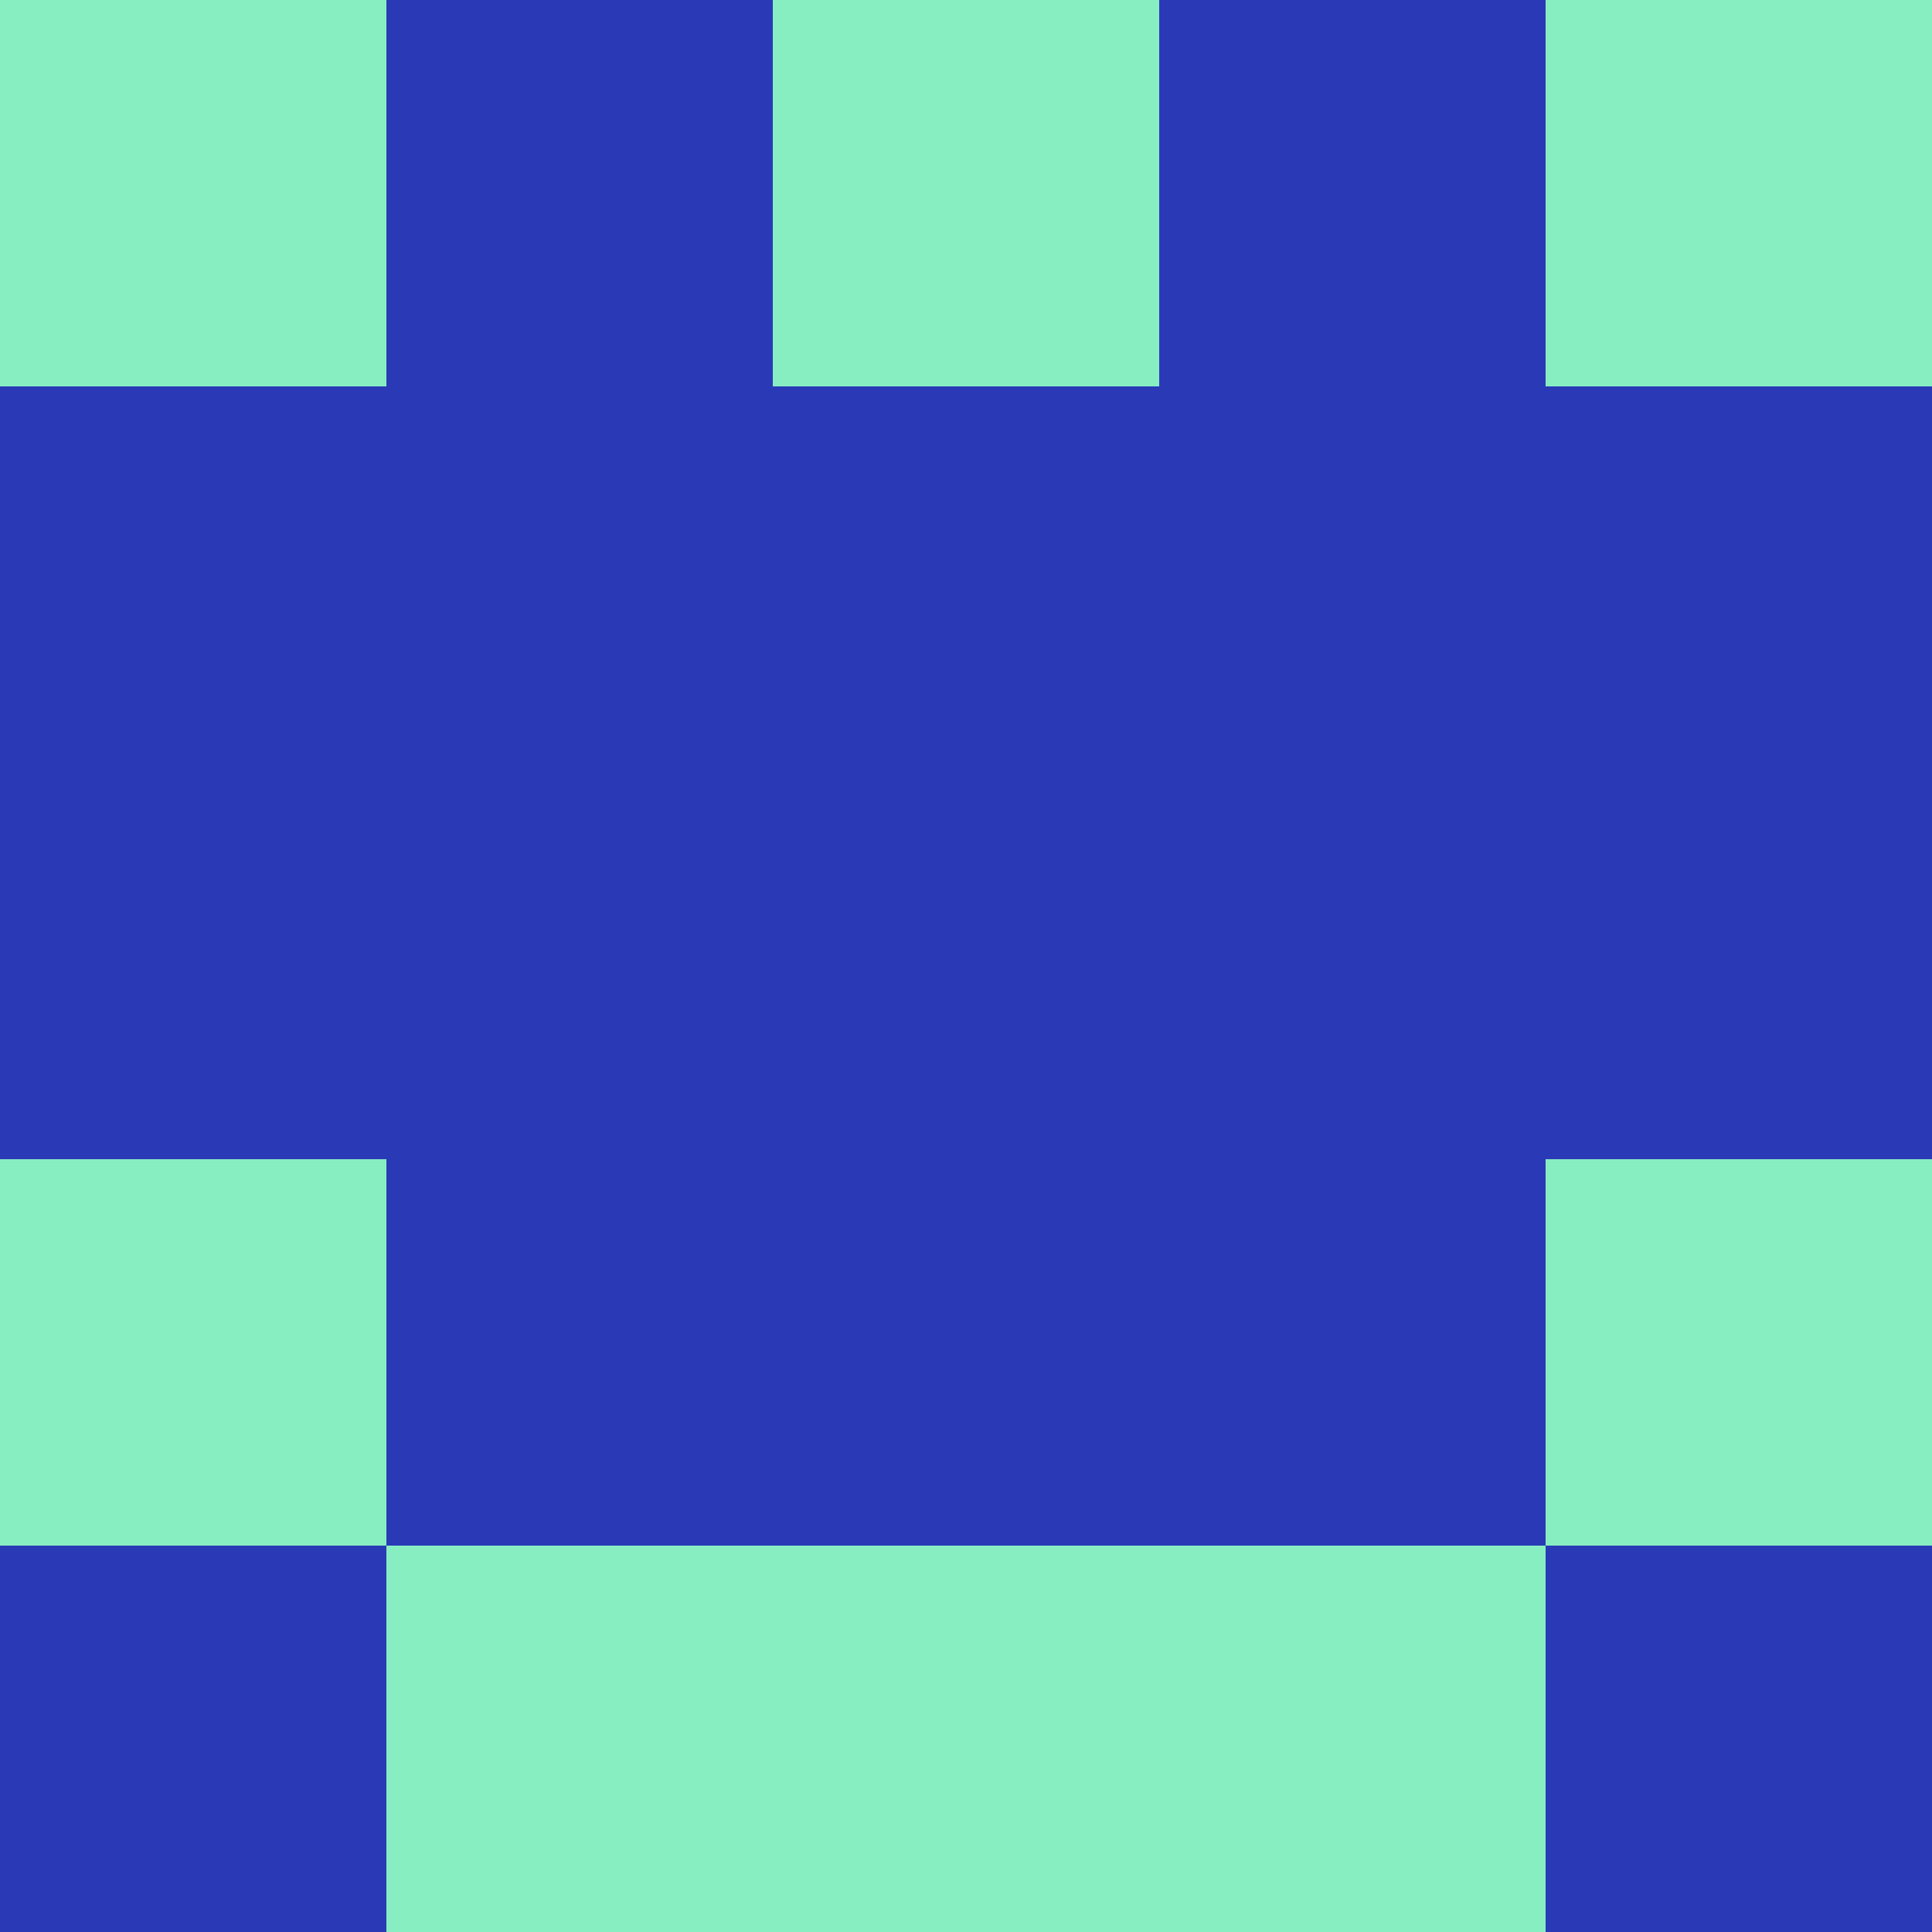 <?xml version="1.0" encoding="utf-8"?>
<!DOCTYPE svg PUBLIC "-//W3C//DTD SVG 20010904//EN"
        "http://www.w3.org/TR/2001/REC-SVG-20010904/DTD/svg10.dtd">
<svg viewBox="0 0 5 5" height="100" width="100" xml:lang="fr"
     xmlns="http://www.w3.org/2000/svg"
     xmlns:xlink="http://www.w3.org/1999/xlink">
            <rect x="0" y="0" height="1" width="1" fill="#87EEC2"/>
        <rect x="4" y="0" height="1" width="1" fill="#87EEC2"/>
        <rect x="1" y="0" height="1" width="1" fill="#2A3AB6"/>
        <rect x="3" y="0" height="1" width="1" fill="#2A3AB6"/>
        <rect x="2" y="0" height="1" width="1" fill="#87EEC2"/>
                <rect x="0" y="1" height="1" width="1" fill="#2A3AB6"/>
        <rect x="4" y="1" height="1" width="1" fill="#2A3AB6"/>
        <rect x="1" y="1" height="1" width="1" fill="#2A3AB6"/>
        <rect x="3" y="1" height="1" width="1" fill="#2A3AB6"/>
        <rect x="2" y="1" height="1" width="1" fill="#2A3AB6"/>
                <rect x="0" y="2" height="1" width="1" fill="#2A3AB6"/>
        <rect x="4" y="2" height="1" width="1" fill="#2A3AB6"/>
        <rect x="1" y="2" height="1" width="1" fill="#2A3AB6"/>
        <rect x="3" y="2" height="1" width="1" fill="#2A3AB6"/>
        <rect x="2" y="2" height="1" width="1" fill="#2A3AB6"/>
                <rect x="0" y="3" height="1" width="1" fill="#87EEC2"/>
        <rect x="4" y="3" height="1" width="1" fill="#87EEC2"/>
        <rect x="1" y="3" height="1" width="1" fill="#2A3AB6"/>
        <rect x="3" y="3" height="1" width="1" fill="#2A3AB6"/>
        <rect x="2" y="3" height="1" width="1" fill="#2A3AB6"/>
                <rect x="0" y="4" height="1" width="1" fill="#2A3AB6"/>
        <rect x="4" y="4" height="1" width="1" fill="#2A3AB6"/>
        <rect x="1" y="4" height="1" width="1" fill="#87EEC2"/>
        <rect x="3" y="4" height="1" width="1" fill="#87EEC2"/>
        <rect x="2" y="4" height="1" width="1" fill="#87EEC2"/>
        </svg>